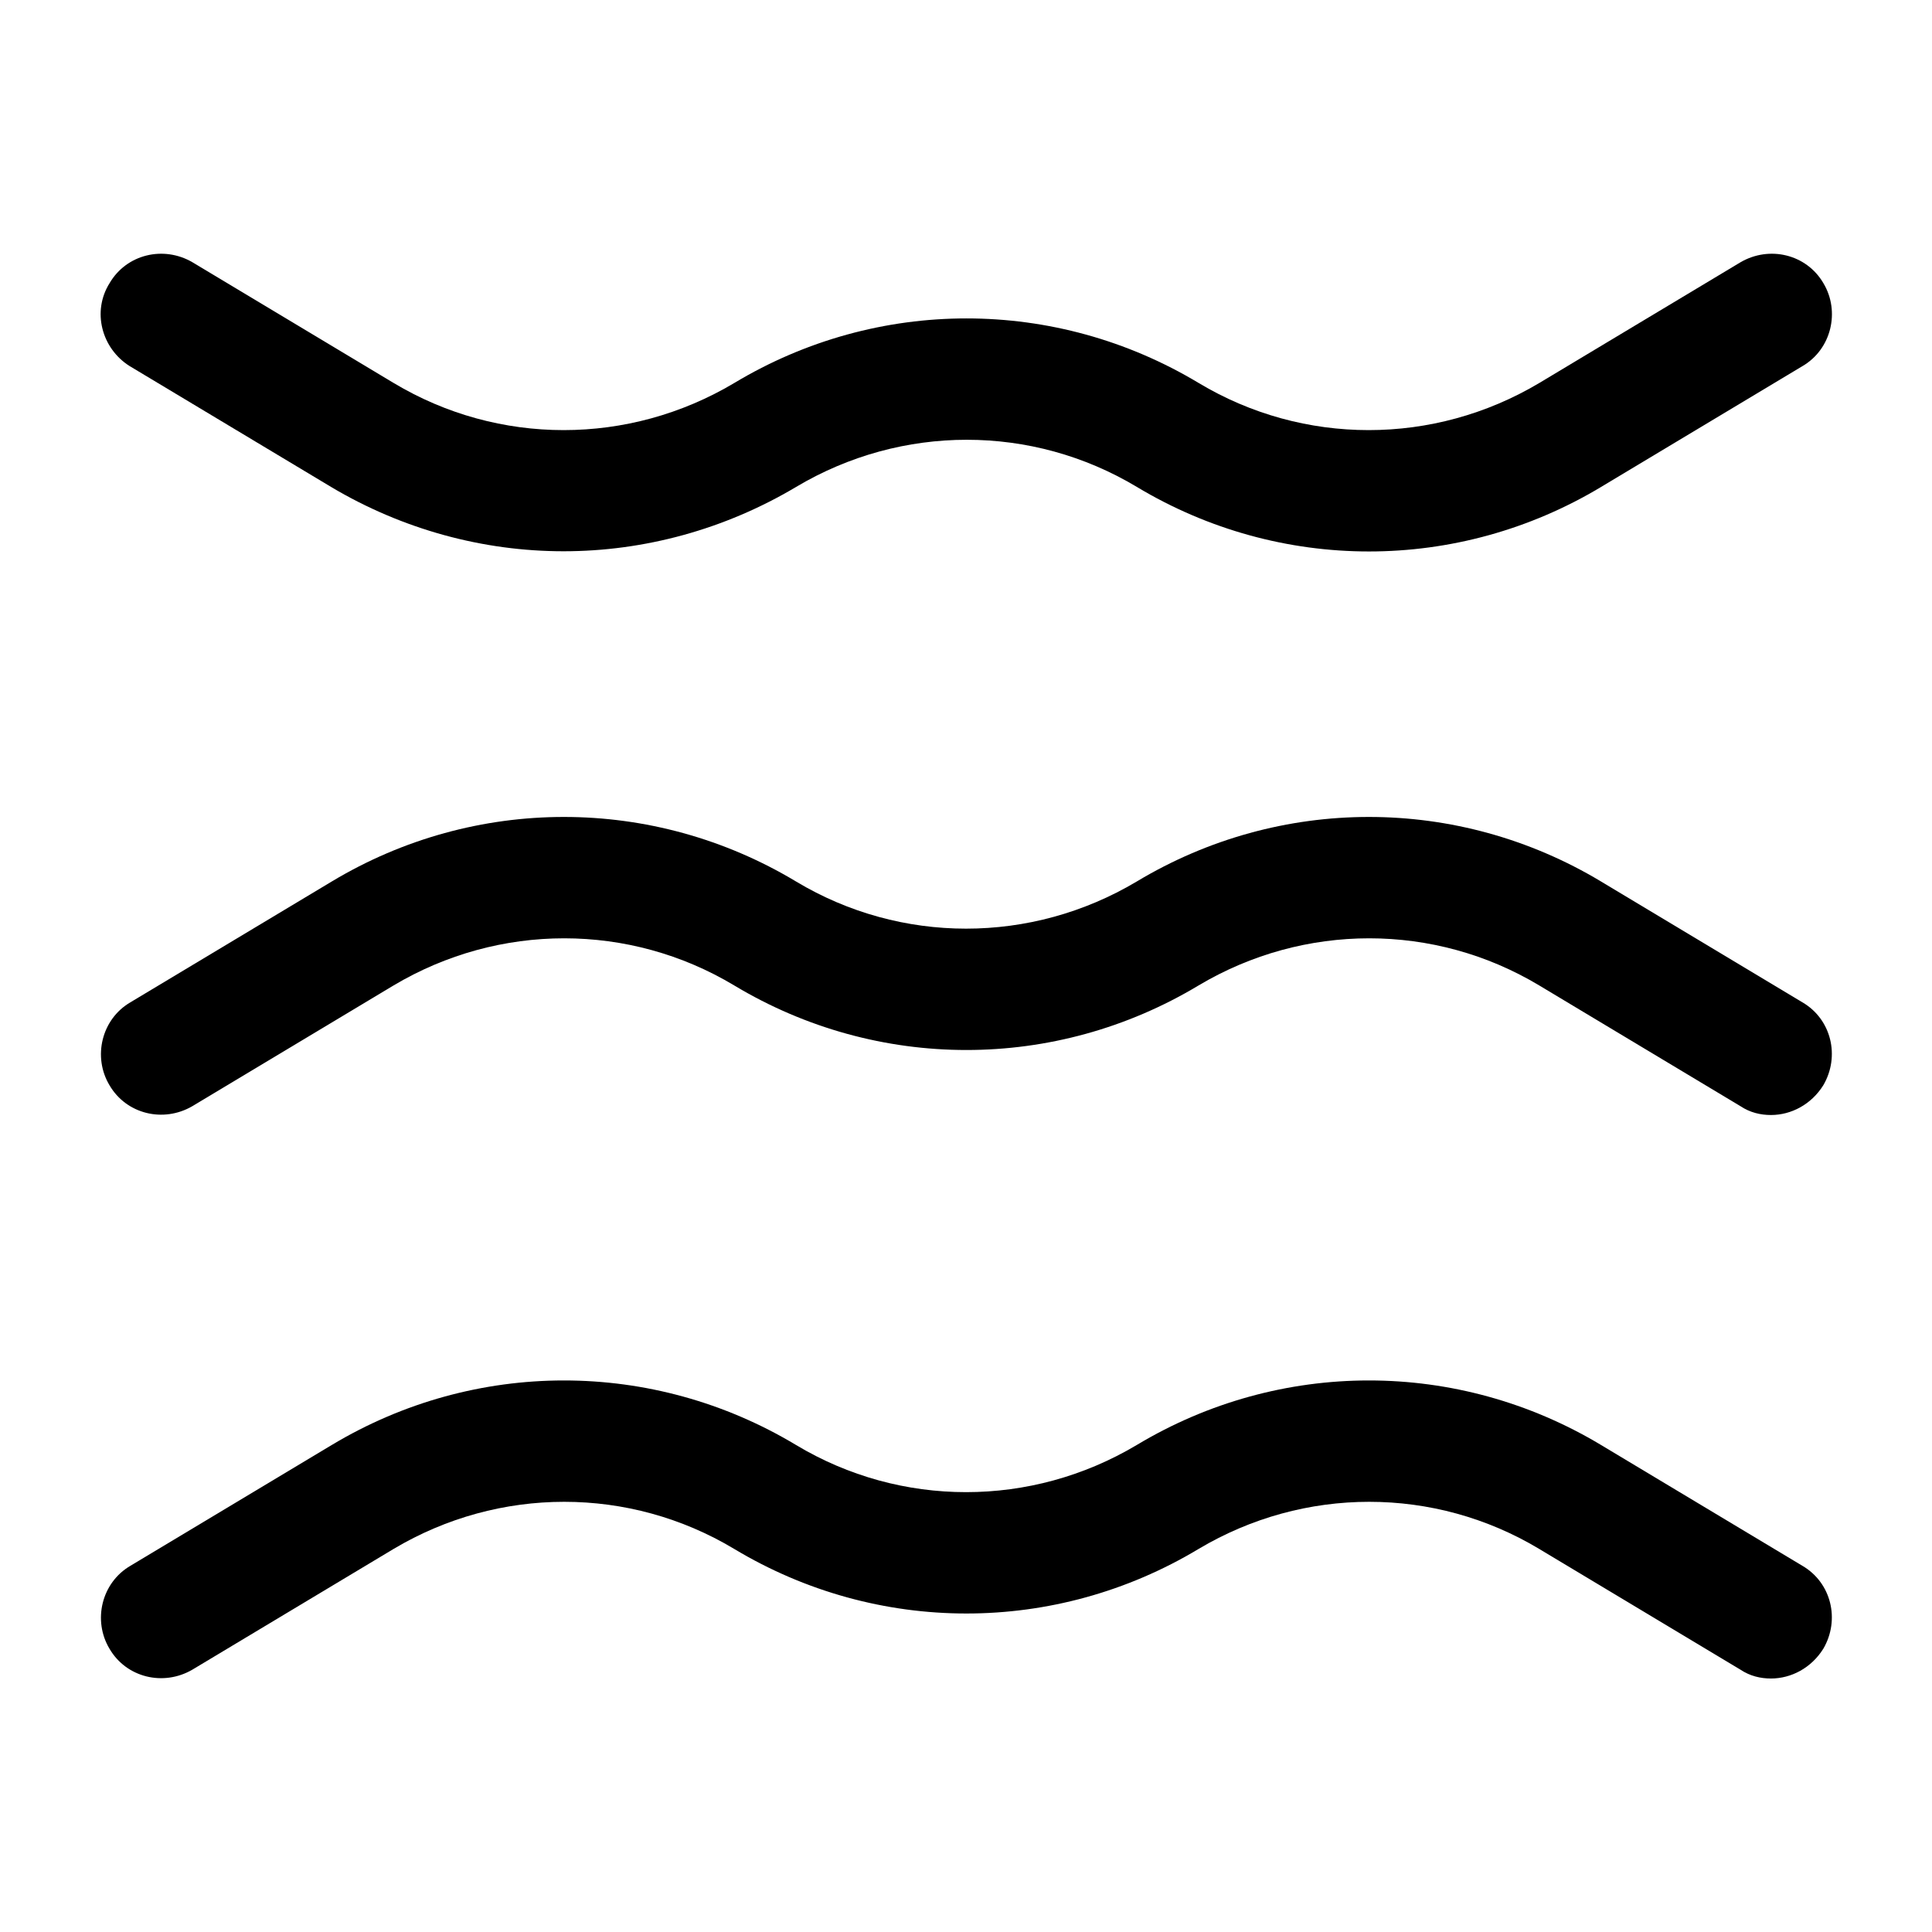<svg width="24" height="24" viewBox="0 0 24 24" fill="none" xmlns="http://www.w3.org/2000/svg">
<path d="M22 13.851C21.87 13.851 21.74 13.821 21.62 13.741L19.12 12.241C17.82 11.461 16.2 11.461 14.89 12.241C13.11 13.311 10.9 13.311 9.12 12.241C7.82 11.461 6.2 11.461 4.89 12.241L2.39 13.741C2.03 13.951 1.57 13.841 1.36 13.481C1.15 13.131 1.26 12.661 1.62 12.451L4.12 10.951C5.9 9.881 8.11 9.881 9.89 10.951C11.19 11.731 12.81 11.731 14.12 10.951C15.9 9.881 18.11 9.881 19.89 10.951L22.39 12.451C22.75 12.661 22.86 13.121 22.65 13.481C22.5 13.721 22.25 13.851 22 13.851Z" fill="currentColor"/>
<path d="M7.001 6.848C6.001 6.848 5.001 6.578 4.111 6.048L1.611 4.548C1.261 4.328 1.141 3.868 1.361 3.518C1.571 3.158 2.031 3.048 2.391 3.258L4.891 4.758C6.191 5.538 7.811 5.538 9.121 4.758C10.901 3.688 13.111 3.688 14.891 4.758C16.191 5.538 17.811 5.538 19.121 4.758L21.621 3.258C21.981 3.048 22.441 3.158 22.651 3.518C22.861 3.868 22.751 4.338 22.391 4.548L19.891 6.048C18.111 7.118 15.901 7.118 14.121 6.048C12.821 5.268 11.201 5.268 9.891 6.048C9.001 6.578 8.001 6.848 7.001 6.848Z" fill="currentColor"/>
<path d="M22 20.851C21.87 20.851 21.74 20.821 21.62 20.741L19.12 19.241C17.82 18.461 16.2 18.461 14.89 19.241C13.11 20.311 10.9 20.311 9.12 19.241C7.82 18.461 6.2 18.461 4.89 19.241L2.39 20.741C2.03 20.951 1.57 20.841 1.36 20.481C1.15 20.131 1.26 19.661 1.62 19.451L4.12 17.951C5.9 16.881 8.11 16.881 9.89 17.951C11.19 18.731 12.81 18.731 14.12 17.951C15.9 16.881 18.11 16.881 19.89 17.951L22.39 19.451C22.75 19.661 22.86 20.121 22.65 20.481C22.5 20.721 22.25 20.851 22 20.851Z" fill="currentColor"/>
</svg>
